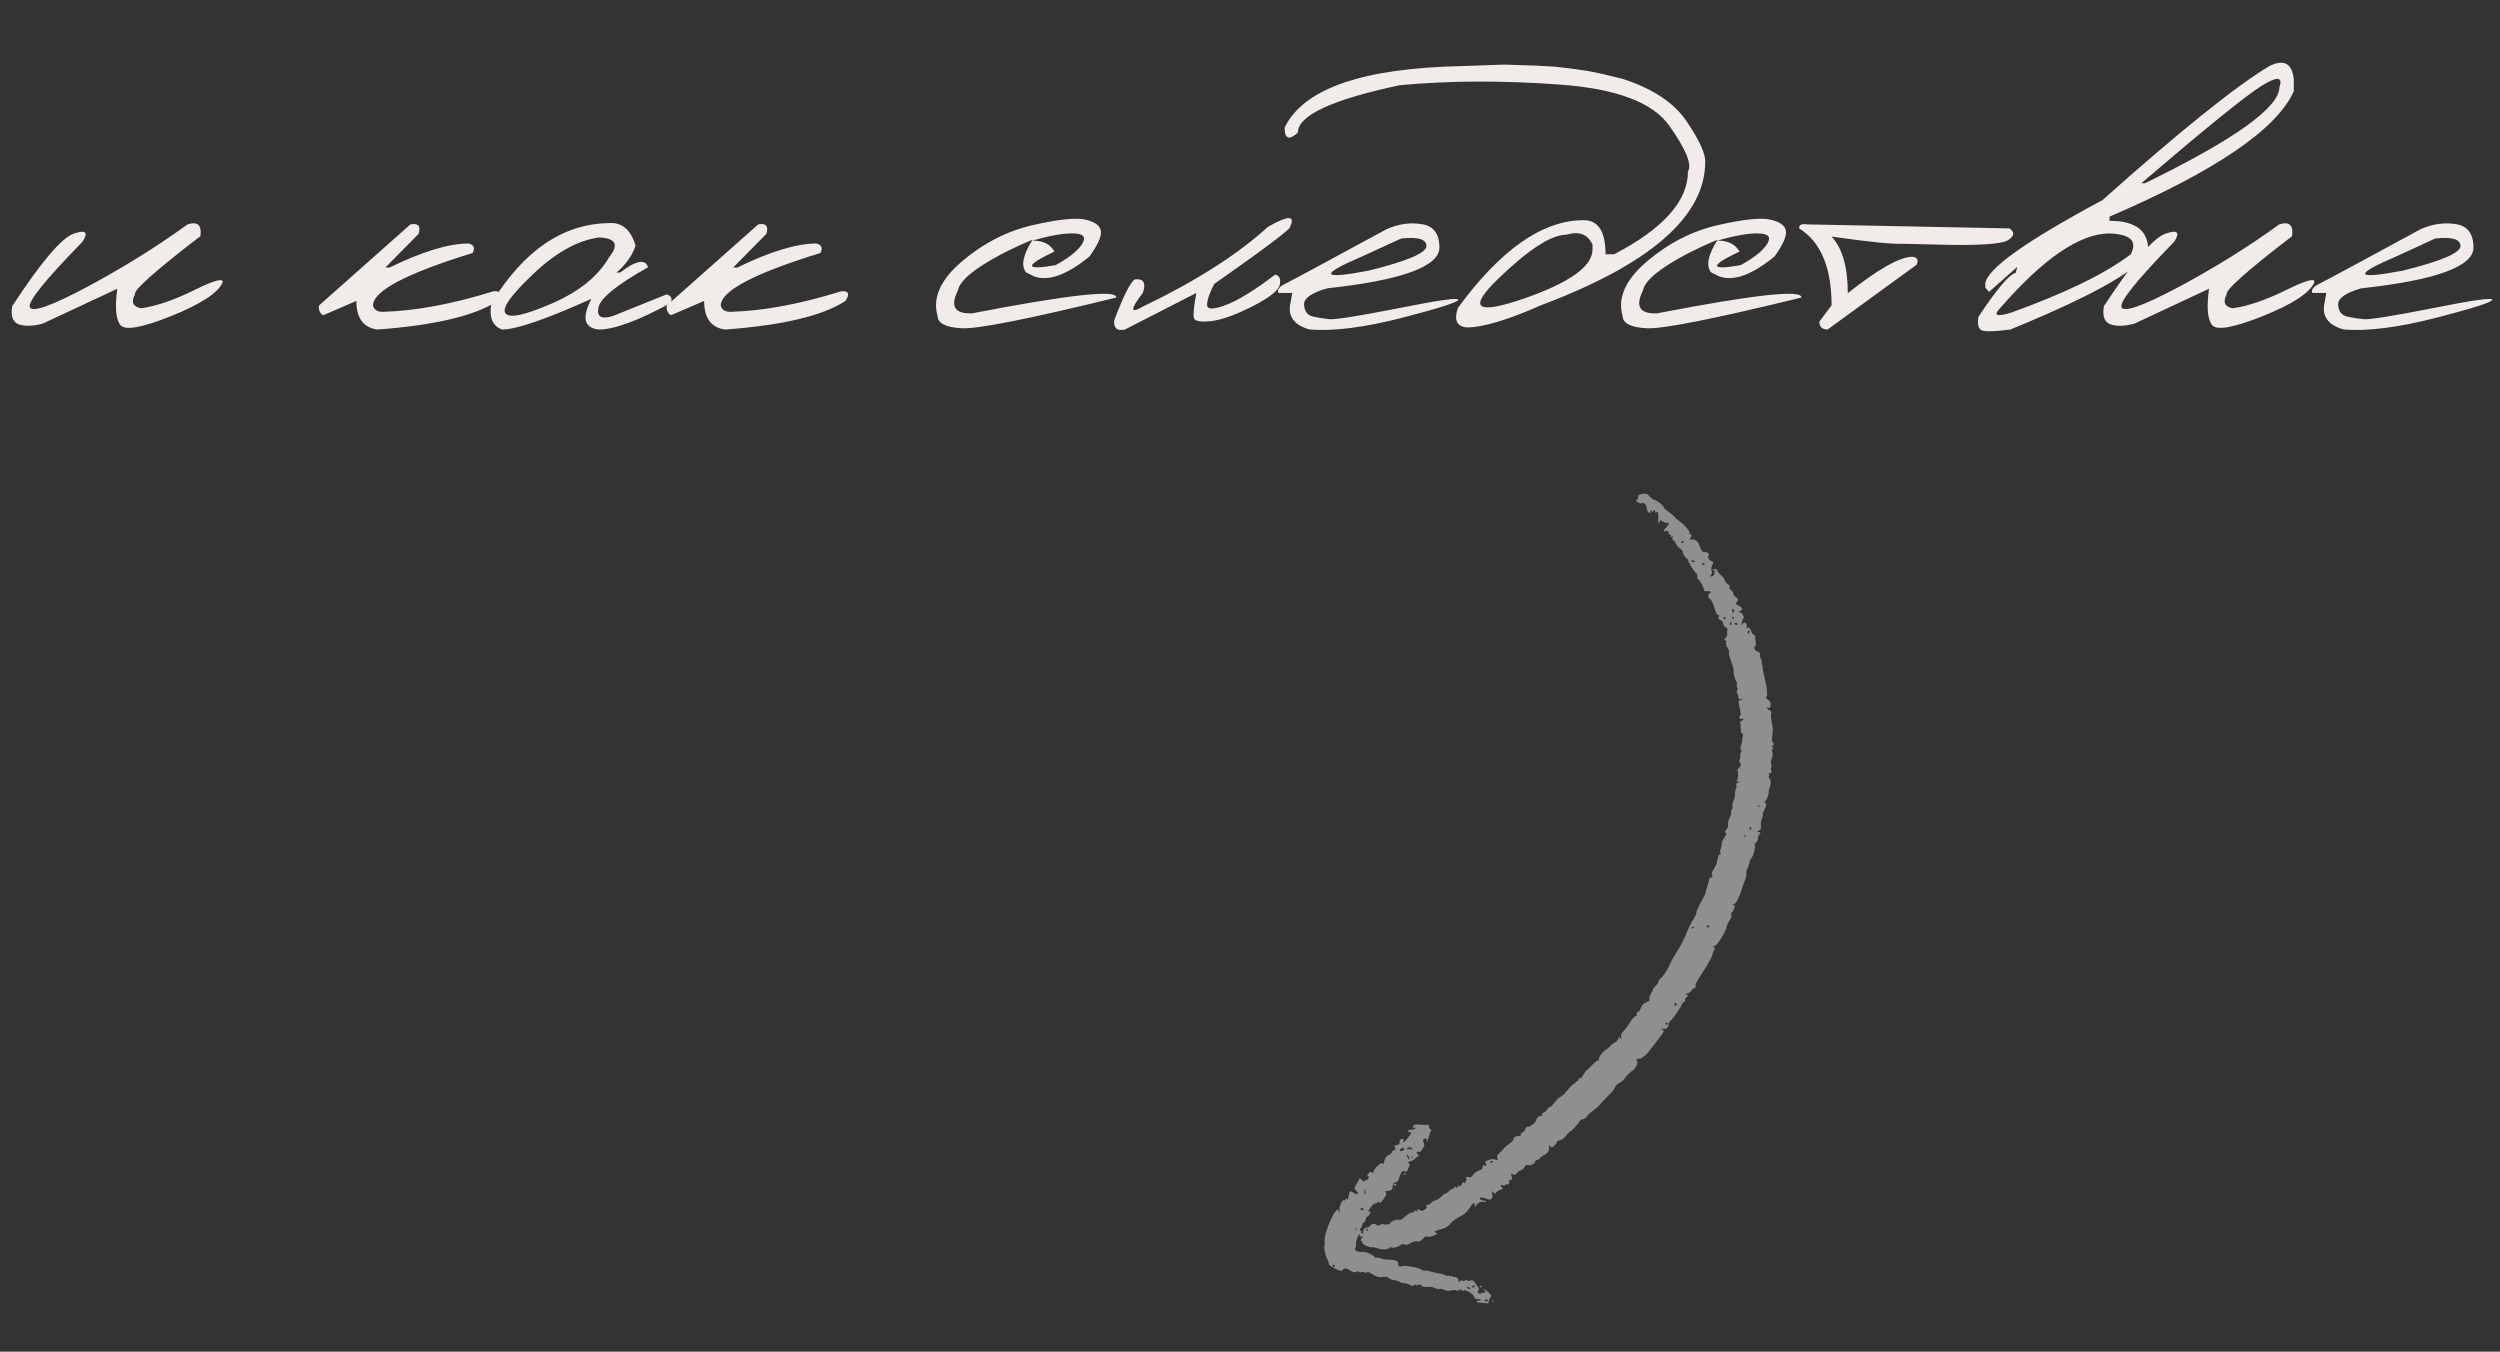 <svg width="209" height="113" viewBox="0 0 209 113" fill="none" xmlns="http://www.w3.org/2000/svg">
<rect x="0" y="0" width="209" height="113" fill="#333333" stroke="none"/>
<path d="M15.678 18.76C16.521 18.49 16.879 18.818 16.75 19.744C12.977 22.639 11.154 24.262 11.283 24.613C10.943 25.246 11.107 25.633 11.775 25.773C13.018 25.609 14.5 25.105 16.223 24.262C17.957 23.406 18.748 23.201 18.596 23.646C18.186 24.514 16.756 25.439 14.307 26.424C11.869 27.396 10.457 27.648 10.07 27.18C9.684 26.711 9.596 25.697 9.807 24.139L3.566 27.057C2.793 27.268 2.137 27.291 1.598 27.127C1.07 26.951 0.877 26.441 1.018 25.598C3.443 21.895 5.16 19.873 6.168 19.533C7.176 19.182 7.416 19.41 6.889 20.219C3.771 23.406 2.307 25.229 2.494 25.686C2.693 26.143 4.293 25.574 7.293 23.98C10.293 22.375 13.088 20.635 15.678 18.76ZM34.31 18.76C34.967 18.631 35.195 18.895 34.996 19.551L32.219 22.363H32.57C35.312 21.027 37.516 20.359 39.18 20.359C39.613 20.465 39.725 20.729 39.514 21.15C33.959 22.861 31.182 24.326 31.182 25.545C31.264 25.885 31.527 26.061 31.973 26.072C34.75 25.99 37.844 25.416 41.254 24.35C41.875 24.303 41.992 24.572 41.605 25.158C39.707 26.4 36.35 27.197 31.533 27.549C30.373 27.385 29.793 26.588 29.793 25.158L27.016 26.354C26.746 26.201 26.629 25.932 26.664 25.545L34.31 18.76ZM50.852 18.654C51.965 18.549 52.727 19.176 53.137 20.535C52.832 21.402 52.299 22.152 51.537 22.785H51.836C53.172 21.766 53.951 21.619 54.174 22.346C51.56 23.811 50.178 24.936 50.025 25.721C49.873 26.494 50.289 26.723 51.273 26.406L55.721 24.613C56.154 24.742 56.254 24.988 56.02 25.352C53.348 26.816 51.355 27.549 50.043 27.549C48.824 27.408 48.625 26.553 49.445 24.982C45.637 26.693 43.147 27.549 41.975 27.549C41.166 27.256 40.867 26.523 41.078 25.352C43.773 20.957 47.031 18.725 50.852 18.654ZM44.594 22.891C42.719 24.66 41.94 25.762 42.256 26.195C42.572 26.629 43.867 26.354 46.141 25.369C48.426 24.373 50.02 23.084 50.922 21.502C51.766 20.459 51.484 19.908 50.078 19.85C48.297 20.096 46.469 21.109 44.594 22.891ZM63.385 18.76C64.041 18.631 64.269 18.895 64.07 19.551L61.293 22.363H61.645C64.387 21.027 66.59 20.359 68.254 20.359C68.688 20.465 68.799 20.729 68.588 21.15C63.033 22.861 60.256 24.326 60.256 25.545C60.338 25.885 60.602 26.061 61.047 26.072C63.824 25.99 66.918 25.416 70.328 24.35C70.949 24.303 71.066 24.572 70.68 25.158C68.781 26.4 65.424 27.197 60.607 27.549C59.447 27.385 58.867 26.588 58.867 25.158L56.09 26.354C55.82 26.201 55.703 25.932 55.738 25.545L63.385 18.76ZM86.377 18.812C88.545 18.32 90.016 18.174 90.789 18.373C91.574 18.561 91.99 18.883 92.037 19.34C92.084 19.785 91.768 20.482 91.088 21.432C89.225 22.967 87.689 23.529 86.482 23.119L85.779 22.768C85.334 22.217 85.516 21.309 86.324 20.043C85.504 20.371 84.643 20.77 83.74 21.238C81.455 22.445 80.236 23.459 80.084 24.279C79.416 25.615 79.809 26.254 81.262 26.195C89.394 24.625 93.414 24.186 93.32 24.877C86.043 26.658 81.736 27.514 80.4 27.443C79.064 27.373 78.391 27.027 78.379 26.406C77.945 24.895 78.625 23.377 80.418 21.854C82.223 20.318 84.209 19.305 86.377 18.812ZM86.307 20.113C87.197 20.113 87.812 20.418 88.152 21.027C85.621 22.234 85.65 22.615 88.24 22.17C89.353 21.561 90.092 20.975 90.455 20.412C90.818 19.838 90.596 19.539 89.787 19.516C88.99 19.48 87.83 19.68 86.307 20.113ZM105.994 18.971C107.764 17.951 108.361 17.992 107.787 19.094C107.096 19.75 105.004 21.297 101.512 23.734C101.113 24.496 100.914 25.082 100.914 25.492C100.914 25.891 101.441 25.891 102.496 25.492C103.562 25.082 104.928 24.238 106.592 22.961C106.943 23.008 107.078 23.277 106.996 23.77C106.926 24.25 106.17 24.859 104.729 25.598C103.299 26.324 102.139 26.74 101.248 26.846C100.369 26.939 99.889 26.852 99.807 26.582C99.736 26.301 99.807 25.604 100.018 24.49L94.041 27.549C93.397 27.689 93.098 27.438 93.144 26.793C93.988 24.555 94.586 23.406 94.938 23.348C95.629 23.301 95.828 23.682 95.535 24.49C94.469 25.885 94.469 26.266 95.535 25.633C99.941 23.523 103.428 21.303 105.994 18.971ZM115.943 19.146C116.939 18.713 117.918 18.578 118.879 18.742C119.84 18.895 120.326 19.539 120.338 20.676C120.338 22.281 117.209 23.424 110.951 24.104C109.639 24.479 108.994 24.936 109.018 25.475C109.053 26.014 109.293 26.342 109.738 26.459C110.195 26.564 110.676 26.641 111.18 26.688C111.695 26.723 113.623 26.412 116.963 25.756C120.303 25.088 121.949 24.859 121.902 25.07C121.867 25.27 120.285 25.773 117.156 26.582C114.039 27.379 111.484 27.701 109.492 27.549C108.156 27.174 107.623 26.418 107.893 25.281L108.033 24.49H106.855C106.762 24.209 106.961 23.951 107.453 23.717C107.957 23.471 110.787 21.947 115.943 19.146ZM113.887 21.432C110.242 22.99 110.418 23.389 114.414 22.627C117.637 21.83 119.248 21.145 119.248 20.57C119.248 19.996 118.545 19.785 117.139 19.938L113.887 21.432ZM128.441 5.488L130.023 5.576L131.359 5.734L132.713 5.928C133.486 6.068 134.471 6.291 135.666 6.596C138.209 7.428 139.996 8.623 141.027 10.182C142.07 11.729 142.58 12.842 142.557 13.521C142.557 18.08 137.986 22.076 128.846 25.51C126.045 26.752 123.971 27.373 122.623 27.373C121.779 27.291 121.533 26.746 121.885 25.738C125.459 20.852 128.963 18.408 132.396 18.408C133.615 18.408 134.225 19.357 134.225 21.256H134.945C139.059 19.111 141.115 16.803 141.115 14.33C141.467 13.756 140.951 12.49 139.568 10.533C138.197 8.564 135.133 7.41 130.375 7.07C125.629 6.719 121.176 6.736 117.016 7.123C111.344 8.33 108.508 9.648 108.508 11.078C107.758 11.758 107.389 11.617 107.4 10.656C108.982 7.398 113.939 5.688 122.271 5.523L125.787 5.4L128.441 5.488ZM125.242 23.312C122.711 25.762 123.391 26.324 127.281 25C131.184 23.664 133.135 22.281 133.135 20.852V20.447C132.736 19.58 132.01 19.305 130.955 19.621C129.689 19.621 127.785 20.852 125.242 23.312ZM143.646 18.812C145.814 18.32 147.285 18.174 148.059 18.373C148.844 18.561 149.26 18.883 149.307 19.34C149.354 19.785 149.037 20.482 148.357 21.432C146.494 22.967 144.959 23.529 143.752 23.119L143.049 22.768C142.604 22.217 142.785 21.309 143.594 20.043C142.773 20.371 141.912 20.77 141.01 21.238C138.725 22.445 137.506 23.459 137.354 24.279C136.686 25.615 137.078 26.254 138.531 26.195C146.664 24.625 150.684 24.186 150.59 24.877C143.312 26.658 139.006 27.514 137.67 27.443C136.334 27.373 135.66 27.027 135.648 26.406C135.215 24.895 135.895 23.377 137.688 21.854C139.492 20.318 141.479 19.305 143.646 18.812ZM143.576 20.113C144.467 20.113 145.082 20.418 145.422 21.027C142.891 22.234 142.92 22.615 145.51 22.17C146.623 21.561 147.361 20.975 147.725 20.412C148.088 19.838 147.865 19.539 147.057 19.516C146.26 19.48 145.1 19.68 143.576 20.113ZM151.082 18.76L167.992 19.094C168.449 19.41 168.408 19.738 167.869 20.078C167.33 20.418 165.344 20.541 161.91 20.447L158.975 20.377C158.225 20.424 156.273 20.225 153.121 19.779C154.023 20.752 154.475 22.328 154.475 24.508C157.041 22.48 158.84 21.467 159.871 21.467C160.293 21.502 160.41 21.725 160.223 22.135L152.787 27.549C152.318 27.537 152.09 27.314 152.102 26.881L153.121 25.527C153.121 22.375 152.219 20.23 150.414 19.094C150.379 18.801 150.602 18.689 151.082 18.76ZM189.684 5.541C190.914 4.92 191.605 5.271 191.758 6.596V7.633C190.328 10.82 185.195 14.312 176.359 18.109V18.461C178.516 18.461 179.594 19.275 179.594 20.904C179.113 22.381 175.27 24.596 168.062 27.549C166.621 27.736 165.795 27.742 165.584 27.566C165.373 27.391 165.309 27.033 165.391 26.494C166.926 24.174 167.969 22.943 168.52 22.803L168.643 22.311L166.287 24.402L165.971 24.051V23.699C166.123 22.469 169.393 20.143 175.779 16.721C182.189 11.002 186.824 7.275 189.684 5.541ZM179.014 15.315H179.33C186.818 11.658 190.562 8.98 190.562 7.281C190.867 6.402 190.369 6.367 189.068 7.176C187.779 7.973 184.428 10.685 179.014 15.315ZM167.166 25.809C166.639 26.371 166.938 26.488 168.062 26.16C172.633 24.52 175.99 22.885 178.135 21.256C178.697 20.154 178.105 19.574 176.359 19.516C173.875 19.516 170.811 21.613 167.166 25.809ZM190.545 18.76C191.389 18.49 191.746 18.818 191.617 19.744C187.844 22.639 186.021 24.262 186.15 24.613C185.811 25.246 185.975 25.633 186.643 25.773C187.885 25.609 189.367 25.105 191.09 24.262C192.824 23.406 193.615 23.201 193.463 23.646C193.053 24.514 191.623 25.439 189.174 26.424C186.736 27.396 185.324 27.648 184.938 27.18C184.551 26.711 184.463 25.697 184.674 24.139L178.434 27.057C177.66 27.268 177.004 27.291 176.465 27.127C175.938 26.951 175.744 26.441 175.885 25.598C178.311 21.895 180.027 19.873 181.035 19.533C182.043 19.182 182.283 19.41 181.756 20.219C178.639 23.406 177.174 25.229 177.361 25.686C177.561 26.143 179.16 25.574 182.16 23.98C185.16 22.375 187.955 20.635 190.545 18.76ZM202.393 19.146C203.389 18.713 204.367 18.578 205.328 18.742C206.289 18.895 206.775 19.539 206.787 20.676C206.787 22.281 203.658 23.424 197.4 24.104C196.088 24.479 195.443 24.936 195.467 25.475C195.502 26.014 195.742 26.342 196.188 26.459C196.645 26.564 197.125 26.641 197.629 26.688C198.145 26.723 200.072 26.412 203.412 25.756C206.752 25.088 208.398 24.859 208.352 25.07C208.316 25.27 206.734 25.773 203.605 26.582C200.488 27.379 197.934 27.701 195.941 27.549C194.605 27.174 194.072 26.418 194.342 25.281L194.482 24.49H193.305C193.211 24.209 193.41 23.951 193.902 23.717C194.406 23.471 197.236 21.947 202.393 19.146ZM200.336 21.432C196.691 22.99 196.867 23.389 200.863 22.627C204.086 21.83 205.697 21.145 205.697 20.57C205.697 19.996 204.994 19.785 203.588 19.938L200.336 21.432Z" fill="#F1ECEA"/>
<path opacity="0.5" fill-rule="evenodd" clip-rule="evenodd" d="M136.939 41.564C136.95 41.695 136.91 41.775 136.821 41.797C136.724 41.822 136.752 41.875 136.923 41.989C137.052 42.075 137.207 42.114 137.265 42.075C137.434 41.962 137.632 42.154 137.67 42.468C137.69 42.627 137.757 42.792 137.82 42.834C137.962 42.928 138.051 42.815 137.954 42.665C137.914 42.604 137.952 42.62 138.037 42.7C138.147 42.803 138.2 42.807 138.218 42.715C138.232 42.643 138.283 42.611 138.332 42.643C138.381 42.676 138.394 42.744 138.361 42.795C138.321 42.857 138.351 42.868 138.45 42.828C138.578 42.777 138.603 42.802 138.628 43C138.644 43.127 138.641 43.331 138.621 43.452C138.601 43.578 138.638 43.678 138.708 43.683C138.793 43.689 138.81 43.651 138.764 43.556C138.713 43.453 138.737 43.443 138.865 43.515C138.958 43.567 139.079 43.634 139.134 43.664C139.19 43.694 139.278 43.712 139.33 43.704C139.57 43.667 139.56 43.809 139.303 44.086C139.003 44.408 139.004 44.449 139.31 44.401C139.49 44.373 139.511 44.386 139.487 44.512C139.472 44.59 139.522 44.67 139.6 44.69C139.678 44.71 139.711 44.77 139.675 44.826C139.625 44.904 139.644 44.914 139.761 44.868C139.89 44.818 139.9 44.828 139.828 44.939C139.775 45.021 139.805 45.11 139.91 45.18C140.001 45.241 140.097 45.376 140.123 45.481C140.149 45.586 140.294 45.754 140.445 45.855C140.597 45.956 140.7 46.069 140.676 46.106C140.615 46.197 140.953 46.736 141.076 46.744C141.13 46.748 141.153 46.782 141.127 46.821C141.072 46.904 141.631 47.812 141.811 47.932C141.881 47.978 141.917 48.1 141.89 48.202C141.864 48.305 141.893 48.402 141.957 48.419C142.087 48.454 142.421 49.048 142.447 49.291C142.461 49.427 142.495 49.447 142.672 49.419C142.934 49.378 143.108 49.486 142.95 49.592C142.754 49.722 142.762 49.945 142.969 50.083C143.09 50.163 143.22 50.43 143.314 50.792C143.421 51.199 143.519 51.389 143.642 51.428C143.773 51.469 143.786 51.504 143.693 51.566C143.568 51.65 143.626 51.731 143.925 51.892C144.007 51.937 144.062 52.039 144.046 52.12C144.029 52.207 144.113 52.331 144.25 52.422C144.394 52.517 144.457 52.615 144.415 52.678C144.378 52.734 144.372 52.85 144.402 52.936C144.433 53.027 144.38 53.18 144.276 53.301C144.125 53.475 144.123 53.516 144.265 53.552C144.358 53.576 144.393 53.602 144.341 53.61C144.238 53.626 144.293 54.043 144.408 54.12C144.495 54.178 144.587 54.509 144.537 54.584C144.5 54.639 144.59 54.95 144.832 55.608C144.913 55.829 144.961 56.038 144.937 56.073C144.877 56.164 145.044 56.826 145.169 56.992C145.227 57.07 145.244 57.18 145.205 57.238C145.167 57.295 145.177 57.398 145.228 57.465C145.278 57.533 145.275 57.655 145.22 57.737C145.166 57.82 145.166 57.917 145.222 57.954C145.278 57.991 145.324 58.123 145.326 58.248C145.328 58.415 145.366 58.469 145.473 58.452C145.552 58.44 145.655 58.456 145.7 58.488C145.746 58.52 145.697 58.538 145.593 58.528C145.312 58.501 145.292 58.594 145.444 59.213C145.52 59.52 145.552 59.777 145.514 59.783C145.477 59.789 145.432 59.866 145.415 59.955C145.391 60.077 145.42 60.11 145.535 60.092C145.783 60.053 145.834 60.151 145.62 60.255C145.458 60.335 145.434 60.386 145.493 60.528C145.533 60.624 145.54 60.74 145.51 60.786C145.479 60.832 145.49 60.894 145.534 60.923C145.578 60.953 145.582 61.027 145.541 61.087C145.5 61.149 145.539 61.245 145.628 61.305C145.719 61.365 145.756 61.461 145.714 61.525C145.672 61.587 145.642 61.749 145.647 61.886C145.651 62.022 145.604 62.228 145.542 62.343C145.475 62.465 145.476 62.61 145.544 62.691C145.608 62.766 145.62 62.845 145.569 62.866C145.519 62.887 145.485 63.015 145.494 63.151C145.503 63.287 145.471 63.457 145.423 63.529C145.376 63.601 145.387 63.693 145.448 63.734C145.596 63.832 145.544 64.07 145.335 64.251C145.239 64.335 145.203 64.421 145.251 64.453C145.346 64.516 145.314 65.086 145.206 65.249C145.145 65.341 145.164 65.355 145.335 65.344C145.519 65.333 145.517 65.34 145.31 65.425C145.125 65.501 145.097 65.54 145.151 65.648C145.188 65.721 145.169 65.875 145.11 65.992C145.051 66.108 145.021 66.298 145.043 66.414C145.064 66.529 145.017 66.748 144.938 66.899C144.858 67.051 144.813 67.277 144.837 67.402C144.861 67.526 144.834 67.659 144.778 67.697C144.721 67.734 144.698 67.81 144.726 67.865C144.753 67.92 144.696 68.138 144.599 68.349C144.502 68.561 144.438 68.824 144.458 68.934C144.477 69.044 144.446 69.191 144.388 69.259C144.203 69.478 144.176 69.579 144.281 69.649C144.351 69.695 144.312 69.812 144.157 70.016C144.032 70.181 143.934 70.418 143.938 70.542C143.942 70.667 143.905 70.858 143.854 70.966C143.804 71.074 143.79 71.239 143.824 71.333C143.861 71.436 143.848 71.479 143.79 71.443C143.697 71.385 143.637 71.539 143.509 72.162C143.487 72.265 143.375 72.497 143.258 72.679C143.116 72.9 143.074 73.058 143.131 73.16C143.198 73.281 143.181 73.32 143.047 73.354C142.923 73.386 142.874 73.454 142.858 73.618C142.847 73.74 142.785 73.972 142.72 74.134C142.656 74.295 142.603 74.475 142.603 74.533C142.602 74.672 142.56 74.763 142.132 75.548C141.934 75.912 141.791 76.253 141.816 76.305C141.841 76.358 141.732 76.596 141.574 76.834C141.415 77.073 141.143 77.628 140.969 78.067C140.795 78.506 140.463 79.145 140.232 79.488C140.001 79.831 139.719 80.336 139.605 80.611C139.412 81.081 138.92 81.797 138.741 81.871C138.696 81.89 138.661 81.967 138.661 82.044C138.661 82.12 138.553 82.282 138.421 82.404C138.288 82.526 138.18 82.669 138.18 82.723C138.181 82.776 138.098 82.96 137.997 83.131C137.896 83.302 137.846 83.483 137.886 83.531C137.936 83.592 137.905 83.648 137.787 83.711C137.692 83.76 137.54 83.841 137.449 83.889C137.356 83.939 137.235 84.111 137.174 84.282C137.106 84.471 137.013 84.594 136.93 84.608C136.838 84.622 136.804 84.682 136.822 84.8C136.84 84.923 136.813 84.969 136.725 84.963C136.653 84.957 136.473 85.158 136.287 85.451C136.114 85.724 135.864 86.057 135.731 86.191C135.546 86.377 135.501 86.488 135.536 86.672C135.562 86.803 135.544 86.884 135.496 86.853C135.449 86.821 135.417 86.74 135.424 86.672C135.431 86.604 135.373 86.679 135.294 86.838C135.215 86.998 135.093 87.138 135.023 87.148C134.953 87.159 134.805 87.265 134.693 87.383C134.581 87.501 134.396 87.659 134.28 87.733C133.979 87.928 133.684 88.312 133.672 88.527C133.665 88.636 133.631 88.692 133.587 88.663C133.526 88.622 133.095 88.998 132.861 89.295C132.831 89.334 132.762 89.383 132.707 89.405C132.652 89.427 132.502 89.625 132.374 89.846C132.221 90.106 132.122 90.21 132.088 90.143C132.056 90.079 132.014 90.112 131.976 90.23C131.943 90.334 131.87 90.415 131.814 90.411C131.758 90.407 131.712 90.445 131.713 90.496C131.713 90.547 131.667 90.585 131.61 90.581C131.554 90.576 131.311 90.813 131.071 91.106C130.832 91.398 130.571 91.656 130.491 91.677C130.344 91.717 130.16 91.9 129.848 92.314C129.752 92.442 129.631 92.544 129.581 92.54C129.53 92.537 129.417 92.641 129.329 92.772C129.242 92.903 129.098 93.022 129.01 93.036C128.882 93.056 128.864 93.091 128.923 93.21C128.964 93.292 128.957 93.334 128.909 93.302C128.764 93.209 128.439 93.445 128.41 93.664C128.382 93.879 127.829 94.285 127.69 94.193C127.647 94.164 127.569 94.254 127.514 94.394C127.458 94.538 127.346 94.665 127.253 94.688C127.128 94.72 127.11 94.753 127.172 94.832C127.227 94.902 127.14 94.949 126.899 94.979C126.635 95.013 126.543 95.067 126.539 95.193C126.533 95.347 126.446 95.435 125.949 95.796C125.886 95.841 125.769 95.955 125.689 96.048C125.61 96.141 125.444 96.314 125.322 96.431C125.15 96.596 125.116 96.688 125.175 96.829C125.244 96.997 125.233 97.006 125.033 96.943C124.791 96.868 124.636 96.886 124.322 97.03C124.144 97.111 124.125 97.146 124.204 97.251C124.325 97.412 124.246 97.531 124.087 97.425C123.988 97.359 123.961 97.384 123.951 97.55C123.941 97.715 123.876 97.778 123.633 97.859C123.465 97.916 123.251 98.077 123.157 98.218C123.028 98.412 122.942 98.457 122.801 98.406C122.606 98.334 122.443 98.455 122.596 98.558C122.645 98.59 122.634 98.651 122.571 98.693C122.508 98.735 122.489 98.814 122.528 98.869C122.568 98.924 122.531 98.926 122.447 98.874C122.325 98.8 122.271 98.83 122.185 99.017C122.107 99.188 122.056 99.223 121.996 99.145C121.942 99.072 121.905 99.087 121.886 99.188C121.866 99.291 121.812 99.311 121.719 99.248C121.629 99.189 121.572 99.206 121.554 99.298C121.539 99.376 121.493 99.417 121.452 99.39C121.412 99.363 121.277 99.441 121.153 99.564C121.03 99.687 120.889 99.784 120.84 99.781C120.791 99.777 120.635 99.895 120.491 100.043C120.348 100.191 120.118 100.334 119.981 100.36C119.843 100.387 119.679 100.485 119.617 100.579C119.555 100.672 119.468 100.725 119.424 100.695C119.379 100.666 119.31 100.692 119.27 100.752C119.229 100.813 119.229 100.885 119.27 100.912C119.31 100.938 119.236 101.032 119.106 101.12C118.975 101.209 118.833 101.252 118.791 101.217C118.594 101.056 118.504 101.05 118.476 101.197C118.455 101.303 118.426 101.316 118.387 101.238C118.35 101.165 118.293 101.175 118.233 101.266C118.18 101.345 118.074 101.394 117.997 101.374C117.92 101.355 117.693 101.494 117.494 101.684C117.233 101.932 117.08 102.012 116.945 101.97C116.747 101.908 116.222 102.125 116.223 102.268C116.224 102.364 115.786 102.418 115.663 102.336C115.619 102.306 115.489 102.336 115.375 102.401C115.252 102.472 115.133 102.475 115.082 102.407C114.961 102.246 114.657 102.287 114.526 102.484C114.465 102.576 114.348 102.634 114.267 102.613C114.112 102.574 113.905 102.868 113.972 103.03C113.993 103.08 113.955 103.118 113.888 103.113C113.821 103.108 113.789 103.069 113.817 103.026C113.846 102.983 113.811 102.91 113.74 102.862C113.656 102.806 113.655 102.748 113.737 102.693C113.806 102.647 113.867 102.53 113.872 102.432C113.878 102.332 113.942 102.231 114.02 102.199C114.098 102.167 114.162 102.066 114.168 101.965C114.174 101.857 114.253 101.737 114.369 101.659C114.598 101.506 114.639 101.191 114.42 101.276C114.341 101.307 114.401 101.177 114.568 100.953C114.723 100.747 114.896 100.592 114.953 100.609C115.01 100.626 115.088 100.594 115.126 100.536C115.164 100.479 115.25 100.468 115.316 100.512C115.409 100.574 115.499 100.498 115.706 100.187C115.93 99.851 115.952 99.766 115.836 99.688C115.757 99.634 115.746 99.593 115.812 99.592C115.876 99.592 116.035 99.565 116.166 99.533C116.381 99.48 116.406 99.446 116.425 99.185C116.443 98.926 116.468 98.89 116.66 98.85C116.835 98.814 116.892 98.746 116.976 98.466C117.125 97.972 117.234 97.846 117.447 97.923C117.592 97.977 117.647 97.947 117.684 97.799C117.71 97.692 117.774 97.55 117.826 97.482C117.878 97.414 117.869 97.324 117.805 97.282C117.656 97.183 117.704 97.117 117.965 97.063C118.08 97.039 118.236 96.946 118.312 96.856C118.388 96.767 118.504 96.671 118.57 96.644C118.648 96.612 118.633 96.558 118.526 96.487C118.414 96.413 118.401 96.354 118.482 96.299C118.548 96.255 118.622 96.26 118.646 96.308C118.671 96.357 118.791 96.247 118.913 96.064C119.084 95.806 119.11 95.689 119.026 95.545C118.898 95.326 118.989 95.144 119.199 95.197C119.295 95.222 119.32 95.282 119.27 95.366C119.227 95.438 119.234 95.471 119.284 95.439C119.335 95.407 119.418 95.202 119.468 94.984C119.519 94.766 119.596 94.572 119.641 94.554C119.685 94.536 119.669 94.486 119.606 94.444C119.542 94.402 119.478 94.283 119.462 94.18C119.439 94.025 119.408 93.999 119.284 94.034C119.201 94.058 118.959 94.05 118.745 94.018C118.347 93.957 118.123 94.031 118.124 94.222C118.124 94.29 118.175 94.311 118.26 94.277C118.37 94.233 118.382 94.244 118.323 94.335C118.283 94.397 118.15 94.44 118.028 94.432C117.906 94.424 117.771 94.471 117.728 94.536C117.665 94.629 117.684 94.653 117.818 94.644C117.93 94.637 117.98 94.666 117.965 94.728C117.921 94.911 117.395 95.522 117.324 95.475C117.284 95.448 117.286 95.374 117.328 95.311C117.397 95.207 117.385 95.198 117.207 95.226C117.044 95.251 117.009 95.295 117.011 95.469C117.013 95.645 116.973 95.69 116.774 95.731C116.545 95.778 116.539 95.788 116.629 95.949C116.707 96.088 116.693 96.124 116.543 96.162C116.445 96.187 116.364 96.256 116.364 96.316C116.365 96.375 116.246 96.484 116.102 96.558C115.902 96.659 115.817 96.765 115.751 96.991C115.643 97.361 115.66 97.342 115.528 97.254C115.405 97.172 114.857 97.727 114.807 97.984C114.786 98.094 114.752 98.103 114.686 98.016C114.62 97.929 114.543 97.95 114.415 98.089C114.284 98.231 114.271 98.293 114.365 98.317C114.452 98.339 114.453 98.414 114.367 98.542C114.297 98.647 114.201 98.708 114.155 98.677C114.108 98.646 114.07 98.675 114.07 98.743C114.071 98.827 114.012 98.808 113.878 98.681L113.684 98.497L113.435 98.929C113.212 99.314 113.204 99.378 113.355 99.526C113.636 99.801 113.51 99.948 113.181 99.729C112.861 99.516 112.816 99.546 112.74 100.017C112.694 100.3 112.676 100.328 112.599 100.226C112.538 100.144 112.502 100.155 112.482 100.261C112.464 100.35 112.411 100.385 112.353 100.346C112.209 100.25 111.93 100.88 111.987 101.174C112.014 101.31 111.994 101.382 111.94 101.346C111.889 101.312 111.874 101.245 111.906 101.196C111.949 101.132 111.926 101.114 111.823 101.13C111.461 101.187 110.577 103.436 110.751 103.858C110.771 103.907 110.762 104.001 110.731 104.069C110.653 104.241 110.76 104.847 110.931 105.199C111.01 105.361 111.083 105.564 111.093 105.648C111.107 105.767 111.231 105.862 111.631 106.06C112.099 106.291 112.162 106.299 112.266 106.142C112.381 105.969 112.608 106.019 113.048 106.317C113.125 106.369 113.269 106.371 113.368 106.323C113.468 106.274 113.568 106.271 113.591 106.317C113.614 106.362 113.71 106.38 113.805 106.356C113.9 106.332 114.027 106.346 114.088 106.386C114.149 106.427 114.226 106.418 114.261 106.366C114.299 106.309 114.443 106.346 114.631 106.462C115.133 106.77 115.256 106.806 115.626 106.752C115.869 106.716 116.022 106.748 116.121 106.855C116.201 106.94 116.39 107.015 116.543 107.023C116.695 107.03 116.905 107.092 117.008 107.161C117.112 107.23 117.299 107.284 117.424 107.282C117.55 107.279 117.752 107.342 117.875 107.422C118.017 107.514 118.123 107.527 118.171 107.456C118.211 107.395 118.294 107.379 118.356 107.42C118.417 107.461 118.524 107.457 118.593 107.411C118.676 107.356 118.762 107.379 118.847 107.48C118.937 107.587 119.082 107.617 119.324 107.579C119.519 107.548 119.783 107.587 119.924 107.667C120.062 107.745 120.255 107.784 120.351 107.753C120.448 107.722 120.62 107.758 120.732 107.833C120.861 107.918 121.067 107.937 121.287 107.883C121.479 107.836 121.693 107.835 121.762 107.88C121.831 107.926 121.921 107.914 121.962 107.854C122.002 107.792 122.106 107.791 122.196 107.85C122.284 107.909 122.375 107.928 122.399 107.893C122.482 107.768 123.174 108.186 123.239 108.4C123.293 108.58 123.329 108.602 123.589 108.614C123.917 108.629 123.931 108.691 123.617 108.74C123.265 108.795 123.415 108.9 123.866 108.913C124.101 108.921 124.325 108.948 124.365 108.974C124.404 109.001 124.442 108.933 124.448 108.825C124.455 108.716 124.518 108.559 124.59 108.475C124.698 108.348 124.674 108.278 124.446 108.051C124.266 107.873 124.123 107.787 124.032 107.801C123.933 107.817 123.946 107.837 124.077 107.871C124.221 107.908 124.233 107.943 124.134 108.035C124.065 108.1 123.972 108.117 123.927 108.074C123.882 108.03 123.836 108.049 123.823 108.115C123.809 108.188 123.735 108.192 123.635 108.125C123.517 108.046 123.504 107.978 123.589 107.884C123.682 107.782 123.643 107.671 123.41 107.373C123.119 107.002 123.106 106.994 122.9 107.065C122.783 107.106 122.663 107.09 122.634 107.031C122.604 106.973 122.548 106.972 122.509 107.031C122.47 107.089 122.35 107.105 122.243 107.065C122.135 107.026 122.047 107.045 122.048 107.107C122.048 107.17 122.01 107.196 121.963 107.164C121.917 107.133 121.898 107.079 121.922 107.043C121.945 107.007 121.904 106.912 121.83 106.832C121.755 106.752 121.675 106.717 121.65 106.754C121.626 106.79 121.534 106.772 121.445 106.714C121.357 106.655 121.261 106.642 121.233 106.685C121.204 106.728 121.158 106.718 121.131 106.664C121.103 106.609 121.057 106.6 121.029 106.643C121 106.686 120.895 106.666 120.794 106.599C120.694 106.532 120.51 106.475 120.386 106.472C120.263 106.469 119.934 106.397 119.655 106.313C119.377 106.228 119.129 106.19 119.104 106.227C119.079 106.264 118.952 106.223 118.82 106.136C118.543 105.951 117.351 105.747 117.187 105.856C117.039 105.954 116.861 105.83 116.895 105.652C116.937 105.436 116.675 105.314 116.17 105.316C115.918 105.316 115.579 105.262 115.416 105.195C115.254 105.127 115.099 105.105 115.073 105.145C115.046 105.185 114.967 105.15 114.898 105.068C114.696 104.829 114.154 104.629 113.78 104.655C113.416 104.681 113.183 104.503 113.316 104.303C113.358 104.24 113.378 104.103 113.36 103.998C113.342 103.894 113.403 103.645 113.496 103.443C113.615 103.184 113.667 103.125 113.672 103.242C113.679 103.388 113.698 103.401 113.837 103.352C113.977 103.303 113.985 103.308 113.908 103.399C113.738 103.599 113.72 103.699 113.839 103.778C113.905 103.822 113.939 103.889 113.913 103.927C113.849 104.024 114.498 104.316 114.671 104.268C114.749 104.247 114.983 104.291 115.191 104.368C115.546 104.498 116.108 104.459 116.217 104.297C116.243 104.256 116.311 104.253 116.367 104.288C116.487 104.364 116.875 104.251 117.112 104.07C117.207 103.997 117.344 103.985 117.429 104.042C117.514 104.098 117.651 104.086 117.746 104.014C117.979 103.836 118.37 103.719 118.486 103.792C118.597 103.862 118.901 103.672 119.119 103.396C119.169 103.332 119.22 103.318 119.231 103.364C119.243 103.41 119.425 103.411 119.636 103.366C120.054 103.276 120.254 103.098 120.008 103.035C119.881 103.003 119.889 102.981 120.06 102.896C120.172 102.84 120.296 102.792 120.336 102.79C120.61 102.772 121.109 102.516 121.232 102.331C121.372 102.12 121.646 101.925 122.305 101.562C122.487 101.462 122.707 101.23 122.877 100.96C123.158 100.514 123.29 100.463 123.292 100.799C123.292 100.961 123.306 100.96 123.397 100.789C123.516 100.564 123.904 100.384 124.054 100.483C124.109 100.52 124.178 100.516 124.206 100.474C124.241 100.422 124.192 100.389 124.05 100.371C123.772 100.334 123.66 100.249 123.737 100.133C123.773 100.08 123.974 100.108 124.189 100.195C124.649 100.382 124.841 100.257 124.749 99.828C124.687 99.538 124.687 99.537 124.83 99.691C124.938 99.808 124.995 99.811 125.067 99.703C125.118 99.625 125.257 99.532 125.374 99.496C125.648 99.413 125.695 99.344 125.545 99.245C125.479 99.201 125.447 99.131 125.474 99.091C125.5 99.05 125.577 99.053 125.643 99.097C125.709 99.141 125.797 99.128 125.837 99.067C125.877 99.006 125.947 98.981 125.991 99.01C126.035 99.04 126.104 99.014 126.145 98.953C126.185 98.892 126.182 98.818 126.137 98.789C126.089 98.757 126.138 98.7 126.258 98.65C126.428 98.579 126.448 98.536 126.383 98.377C126.341 98.273 126.32 98.166 126.338 98.14C126.355 98.115 126.432 98.135 126.51 98.187C126.61 98.253 126.7 98.217 126.824 98.058C126.919 97.936 127.058 97.841 127.133 97.847C127.207 97.852 127.343 97.736 127.435 97.588C127.534 97.428 127.64 97.346 127.696 97.383C127.877 97.503 128.265 97.344 128.339 97.118C128.383 96.986 128.445 96.925 128.5 96.962C128.549 96.994 128.639 96.947 128.702 96.857C128.764 96.767 128.921 96.645 129.052 96.586C129.374 96.439 129.568 96.132 129.504 95.871C129.454 95.667 129.459 95.664 129.59 95.82C129.71 95.962 129.76 95.954 129.959 95.756C130.086 95.63 130.181 95.491 130.17 95.447C130.159 95.403 130.272 95.344 130.42 95.316C130.605 95.281 130.769 95.156 130.945 94.914C131.085 94.721 131.243 94.563 131.296 94.564C131.381 94.565 131.867 94.035 132.088 93.7C132.133 93.632 132.248 93.571 132.344 93.565C132.439 93.559 132.589 93.446 132.677 93.314C132.764 93.183 132.97 92.992 133.133 92.89C133.296 92.789 133.624 92.487 133.861 92.22C134.098 91.953 134.428 91.609 134.594 91.457C134.761 91.305 134.948 91.059 135.011 90.911C135.085 90.734 135.211 90.608 135.375 90.546C135.512 90.493 135.72 90.309 135.836 90.136C135.952 89.963 136.189 89.719 136.363 89.595C136.679 89.369 136.84 89.131 136.889 88.816C136.904 88.723 136.872 88.645 136.818 88.641C136.764 88.637 136.776 88.597 136.844 88.551C136.912 88.506 136.996 88.488 137.032 88.511C137.126 88.574 137.574 88.245 137.828 87.926C137.95 87.774 138.299 87.324 138.602 86.927C139.151 86.21 139.153 86.205 138.973 86.079C138.795 85.954 138.795 85.952 139.003 86.001C139.276 86.066 139.475 85.93 139.491 85.669C139.497 85.555 139.586 85.39 139.687 85.303C139.91 85.11 140.646 84.021 140.621 83.921C140.611 83.882 140.681 83.812 140.775 83.766C140.89 83.709 140.92 83.663 140.866 83.627C140.819 83.596 140.866 83.495 140.981 83.383C141.153 83.217 141.155 83.188 140.992 83.145C140.815 83.1 140.817 83.096 141.033 83.061C141.158 83.041 141.315 82.942 141.382 82.841C141.449 82.74 141.584 82.618 141.682 82.57C141.815 82.505 141.834 82.466 141.757 82.414C141.678 82.362 141.828 82.075 142.396 81.197C142.804 80.564 143.142 79.957 143.149 79.846C143.155 79.736 143.217 79.56 143.286 79.456C143.373 79.326 143.369 79.238 143.272 79.172C143.153 79.092 143.157 79.079 143.299 79.088C143.43 79.096 143.559 78.953 143.891 78.43C144.125 78.062 144.322 77.664 144.329 77.545C144.336 77.425 144.451 77.16 144.585 76.955C144.747 76.707 144.799 76.545 144.742 76.469C144.694 76.406 144.698 76.337 144.75 76.316C144.802 76.294 144.897 76.149 144.96 75.993C145.049 75.775 145.037 75.698 144.91 75.659C144.78 75.618 144.779 75.608 144.907 75.609C145.097 75.611 145.403 75.047 145.636 74.268C145.716 73.999 145.842 73.642 145.916 73.473C145.99 73.304 146.026 73.095 145.996 73.009C145.966 72.922 145.991 72.777 146.052 72.686C146.113 72.595 146.201 72.348 146.248 72.137C146.295 71.926 146.386 71.719 146.451 71.676C146.587 71.585 146.802 70.689 146.704 70.623C146.668 70.599 146.716 70.511 146.812 70.428C146.909 70.343 146.974 70.203 146.96 70.108C146.946 70.016 146.982 69.885 147.039 69.817C147.218 69.604 147.215 69.552 147.024 69.565C146.861 69.575 146.865 69.559 147.053 69.433C147.23 69.314 147.258 69.242 147.212 69.022C147.181 68.875 147.217 68.615 147.293 68.444C147.368 68.272 147.402 68.114 147.368 68.091C147.335 68.069 147.338 68.011 147.375 67.963C147.412 67.914 147.506 67.714 147.585 67.517C147.685 67.267 147.688 67.162 147.593 67.168C147.497 67.174 147.517 67.082 147.663 66.851C147.776 66.672 147.865 66.402 147.86 66.251C147.855 66.1 147.885 65.924 147.928 65.86C148.056 65.668 148.058 65.151 147.931 65.067C147.866 65.024 147.844 64.941 147.882 64.884C147.92 64.826 147.917 64.733 147.876 64.676C147.815 64.593 147.821 64.584 147.904 64.633C148.026 64.704 148.193 64.498 148.077 64.42C148.033 64.392 148.029 64.273 148.068 64.157C148.106 64.04 148.103 63.899 148.06 63.842C148.017 63.785 148.044 63.596 148.121 63.422C148.197 63.248 148.221 63.013 148.173 62.9C148.125 62.787 148.134 62.662 148.193 62.622C148.258 62.579 148.243 62.51 148.155 62.446C148.075 62.388 148.063 62.353 148.129 62.369C148.277 62.404 148.338 62.151 148.203 62.061C148.149 62.025 148.117 61.885 148.133 61.749C148.149 61.614 148.176 61.383 148.194 61.236C148.212 61.089 148.21 60.877 148.189 60.765C148.045 59.996 148.025 59.811 148.07 59.637C148.11 59.483 148.073 59.422 147.899 59.356C147.674 59.271 147.664 59.104 147.888 59.17C147.983 59.198 148.013 59.146 148.026 58.934C148.038 58.738 147.979 58.62 147.815 58.511C147.644 58.397 147.611 58.324 147.682 58.218C147.734 58.139 147.755 57.99 147.729 57.885C147.704 57.78 147.697 57.673 147.714 57.647C147.732 57.62 147.647 57.199 147.526 56.711C147.405 56.222 147.326 55.791 147.352 55.753C147.377 55.715 147.368 55.664 147.331 55.64C147.294 55.615 147.271 55.48 147.279 55.34C147.287 55.199 147.248 55.054 147.192 55.017C147.137 54.979 147.113 54.864 147.14 54.76C147.178 54.612 147.139 54.553 146.957 54.484C146.689 54.383 146.566 54.123 146.734 54.011C146.799 53.969 146.813 53.786 146.768 53.602C146.723 53.419 146.707 53.239 146.732 53.201C146.757 53.163 146.707 53.102 146.619 53.066C146.532 53.029 146.441 52.912 146.416 52.805C146.362 52.573 146.128 52.372 146.043 52.484C146.009 52.529 145.999 52.468 146.019 52.351C146.04 52.233 146.001 52.1 145.934 52.055C145.861 52.007 145.763 52.04 145.695 52.135C145.583 52.294 145.581 52.292 145.615 52.055C145.634 51.922 145.687 51.774 145.733 51.726C145.856 51.598 145.688 51.253 145.469 51.181C145.304 51.127 145.304 51.113 145.465 51.072C145.741 51.002 145.692 50.8 145.362 50.645C145.175 50.557 145.096 50.481 145.135 50.426C145.336 50.142 145.332 50.062 145.108 49.913C144.976 49.824 144.887 49.697 144.903 49.617C144.918 49.539 144.839 49.415 144.727 49.34C144.6 49.256 144.551 49.164 144.597 49.095C144.644 49.024 144.593 48.933 144.456 48.841C144.338 48.763 144.213 48.602 144.177 48.484C144.142 48.367 144.011 48.196 143.887 48.104C143.762 48.013 143.631 47.851 143.594 47.745C143.535 47.577 143.497 47.556 143.303 47.591C143.092 47.628 143.092 47.635 143.314 47.714C143.493 47.779 143.507 47.798 143.376 47.795C143.248 47.793 143.231 47.811 143.309 47.864C143.441 47.955 143.196 48.236 143.029 48.185C142.95 48.161 142.955 48.117 143.045 48.058C143.135 47.998 143.15 47.886 143.09 47.733C143.035 47.593 143.056 47.398 143.141 47.244C143.267 47.018 143.258 46.978 143.068 46.906C142.836 46.819 142.737 46.578 142.857 46.397C142.937 46.278 142.646 46.096 142.483 46.162C142.367 46.21 142.175 45.961 142.085 45.646C141.98 45.279 141.739 45.068 141.458 45.098C141.22 45.123 141.217 45.118 141.348 44.92C141.456 44.758 141.449 44.708 141.313 44.674C141.22 44.65 141.182 44.624 141.231 44.617C141.406 44.589 140.914 43.947 140.465 43.618C140.212 43.433 140.017 43.265 140.031 43.244C140.044 43.223 139.838 43.048 139.571 42.855C139.304 42.662 139.085 42.462 139.084 42.41C139.082 42.271 138.525 41.818 138.323 41.792C138.22 41.778 138.047 41.657 137.902 41.497C137.674 41.245 137.628 41.23 137.289 41.295C136.973 41.355 136.924 41.393 136.939 41.564ZM140.76 45.214C140.777 45.226 140.758 45.285 140.718 45.346C140.678 45.406 140.61 45.433 140.567 45.404C140.524 45.376 140.543 45.317 140.609 45.273C140.674 45.229 140.743 45.203 140.76 45.214ZM141.691 46.898C141.727 46.921 141.713 46.958 141.658 46.98C141.604 47.003 141.499 46.98 141.425 46.929C141.308 46.85 141.313 46.839 141.458 46.847C141.55 46.852 141.655 46.874 141.691 46.898ZM142.457 47.087C142.501 47.116 142.515 47.173 142.488 47.214C142.461 47.254 142.403 47.263 142.359 47.234C142.315 47.204 142.3 47.147 142.327 47.107C142.354 47.066 142.413 47.057 142.457 47.087ZM144.207 51.597C144.268 51.601 144.282 51.658 144.238 51.724C144.195 51.789 144.137 51.798 144.109 51.744C144.082 51.69 144.068 51.632 144.078 51.617C144.088 51.601 144.146 51.592 144.207 51.597ZM144.922 50.957C144.989 51.001 145.007 51.091 144.963 51.157C144.898 51.255 144.873 51.245 144.824 51.104C144.792 51.01 144.773 50.92 144.783 50.905C144.793 50.889 144.856 50.913 144.922 50.957ZM144.909 51.586C144.954 51.615 144.966 51.675 144.938 51.717C144.909 51.76 144.864 51.751 144.836 51.696C144.808 51.642 144.796 51.583 144.808 51.565C144.819 51.547 144.865 51.557 144.909 51.586ZM144.753 52.081C144.804 52.148 144.801 52.221 144.747 52.244C144.686 52.269 144.647 52.228 144.645 52.138C144.642 51.943 144.647 51.94 144.753 52.081ZM145.209 52.104C145.278 52.15 145.29 52.206 145.236 52.228C145.181 52.25 145.103 52.246 145.061 52.218C145.02 52.191 145.008 52.135 145.035 52.094C145.062 52.054 145.14 52.058 145.209 52.104ZM114.132 99.538C114.105 99.623 114.122 99.718 114.171 99.75C114.219 99.782 114.224 99.814 114.181 99.82C114.052 99.841 113.99 99.629 114.089 99.503C114.172 99.397 114.176 99.4 114.132 99.538ZM113.925 101.035C113.976 101.103 114.011 101.167 114.004 101.179C113.996 101.19 113.923 101.183 113.841 101.162C113.751 101.139 113.72 101.082 113.763 101.019C113.805 100.955 113.87 100.961 113.925 101.035ZM117.287 95.982C117.438 95.972 117.452 95.995 117.37 96.118C117.316 96.2 117.204 96.25 117.123 96.229C117.036 96.207 117.001 96.15 117.04 96.092C117.076 96.038 117.187 95.988 117.287 95.982ZM146.233 52.732C146.295 52.736 146.293 52.815 146.229 52.909C146.137 53.045 146.114 53.047 146.11 52.916C146.105 52.715 146.1 52.722 146.233 52.732ZM118.033 96.038C118.06 96.146 118.034 96.16 117.932 96.092C117.857 96.042 117.772 96.036 117.744 96.079C117.715 96.122 117.669 96.112 117.641 96.057C117.61 95.996 117.669 95.945 117.794 95.926C117.946 95.902 118.007 95.931 118.033 96.038ZM113.423 102.68C113.433 102.722 113.394 102.787 113.335 102.825C113.27 102.867 113.263 102.837 113.316 102.748C113.364 102.668 113.412 102.638 113.423 102.68ZM111.54 105.753C111.584 105.783 111.598 105.84 111.571 105.88C111.544 105.921 111.486 105.93 111.442 105.9C111.398 105.871 111.384 105.814 111.41 105.773C111.437 105.733 111.496 105.724 111.54 105.753ZM117.799 96.791C117.858 97.032 117.792 97.004 117.655 96.731C117.6 96.622 117.599 96.546 117.652 96.561C117.706 96.577 117.771 96.681 117.799 96.791ZM118.113 96.777C118.161 96.843 118.13 96.848 118.034 96.789C117.948 96.736 117.912 96.687 117.955 96.68C117.998 96.673 118.069 96.717 118.113 96.777ZM116.541 99.096C116.582 99.124 116.661 99.128 116.715 99.106C116.769 99.084 116.757 99.028 116.688 98.982C116.62 98.936 116.541 98.932 116.514 98.972C116.487 99.013 116.499 99.069 116.541 99.096ZM114.31 102.711C114.33 102.724 114.346 102.782 114.346 102.841C114.347 102.899 114.309 102.922 114.262 102.891C114.215 102.86 114.199 102.801 114.226 102.761C114.253 102.72 114.291 102.698 114.31 102.711ZM117.389 98.202C117.477 98.188 117.541 98.145 117.532 98.106C117.522 98.067 117.45 98.078 117.371 98.131C117.258 98.207 117.261 98.221 117.389 98.202ZM124.738 97.061C124.799 97.066 124.826 97.103 124.8 97.143C124.773 97.183 124.701 97.213 124.64 97.209C124.579 97.204 124.551 97.168 124.578 97.127C124.605 97.087 124.677 97.057 124.738 97.061ZM147.132 67.437C147.181 67.503 147.15 67.508 147.054 67.449C146.967 67.396 146.932 67.347 146.975 67.34C147.017 67.334 147.089 67.377 147.132 67.437ZM145.94 69.825C145.95 69.867 145.911 69.933 145.852 69.97C145.787 70.012 145.78 69.982 145.833 69.894C145.881 69.814 145.929 69.783 145.94 69.825ZM146.381 69.134C146.465 69.19 146.407 69.355 146.305 69.348C146.243 69.343 146.227 69.288 146.269 69.225C146.311 69.162 146.361 69.121 146.381 69.134ZM141.592 77.473C141.654 77.477 141.648 77.516 141.577 77.563C141.439 77.655 141.366 77.64 141.436 77.534C141.462 77.496 141.532 77.468 141.592 77.473ZM122.816 107.625C122.906 107.686 122.939 107.753 122.887 107.774C122.835 107.795 122.752 107.759 122.702 107.693C122.575 107.524 122.622 107.496 122.816 107.625ZM142.837 77.344C142.898 77.349 142.913 77.404 142.871 77.467C142.829 77.53 142.759 77.558 142.715 77.529C142.67 77.499 142.655 77.444 142.68 77.406C142.706 77.368 142.776 77.34 142.837 77.344ZM123.336 107.489C123.36 107.573 123.079 107.687 123.04 107.609C123.016 107.561 123.07 107.507 123.161 107.489C123.252 107.471 123.331 107.471 123.336 107.489ZM123.747 107.608C123.791 107.637 123.851 107.626 123.879 107.583C123.908 107.54 123.882 107.502 123.821 107.497C123.76 107.493 123.7 107.504 123.689 107.522C123.677 107.54 123.703 107.578 123.747 107.608ZM140.108 83.867C140.147 83.893 140.168 83.976 140.153 84.051C140.136 84.142 140.098 84.148 140.038 84.069C139.941 83.94 139.993 83.79 140.108 83.867ZM139.378 85.505C139.422 85.535 139.436 85.592 139.409 85.632C139.382 85.673 139.324 85.682 139.28 85.653C139.236 85.623 139.222 85.566 139.249 85.525C139.276 85.485 139.334 85.476 139.378 85.505ZM124.346 108.643C124.461 108.72 124.343 108.826 124.186 108.786C124.09 108.761 124.081 108.724 124.158 108.672C124.222 108.63 124.306 108.617 124.346 108.643ZM124.753 108.828C124.811 108.79 124.851 108.725 124.84 108.682C124.83 108.64 124.782 108.671 124.734 108.751C124.681 108.839 124.688 108.869 124.753 108.828Z" fill="#F1ECEA"/>
</svg>
